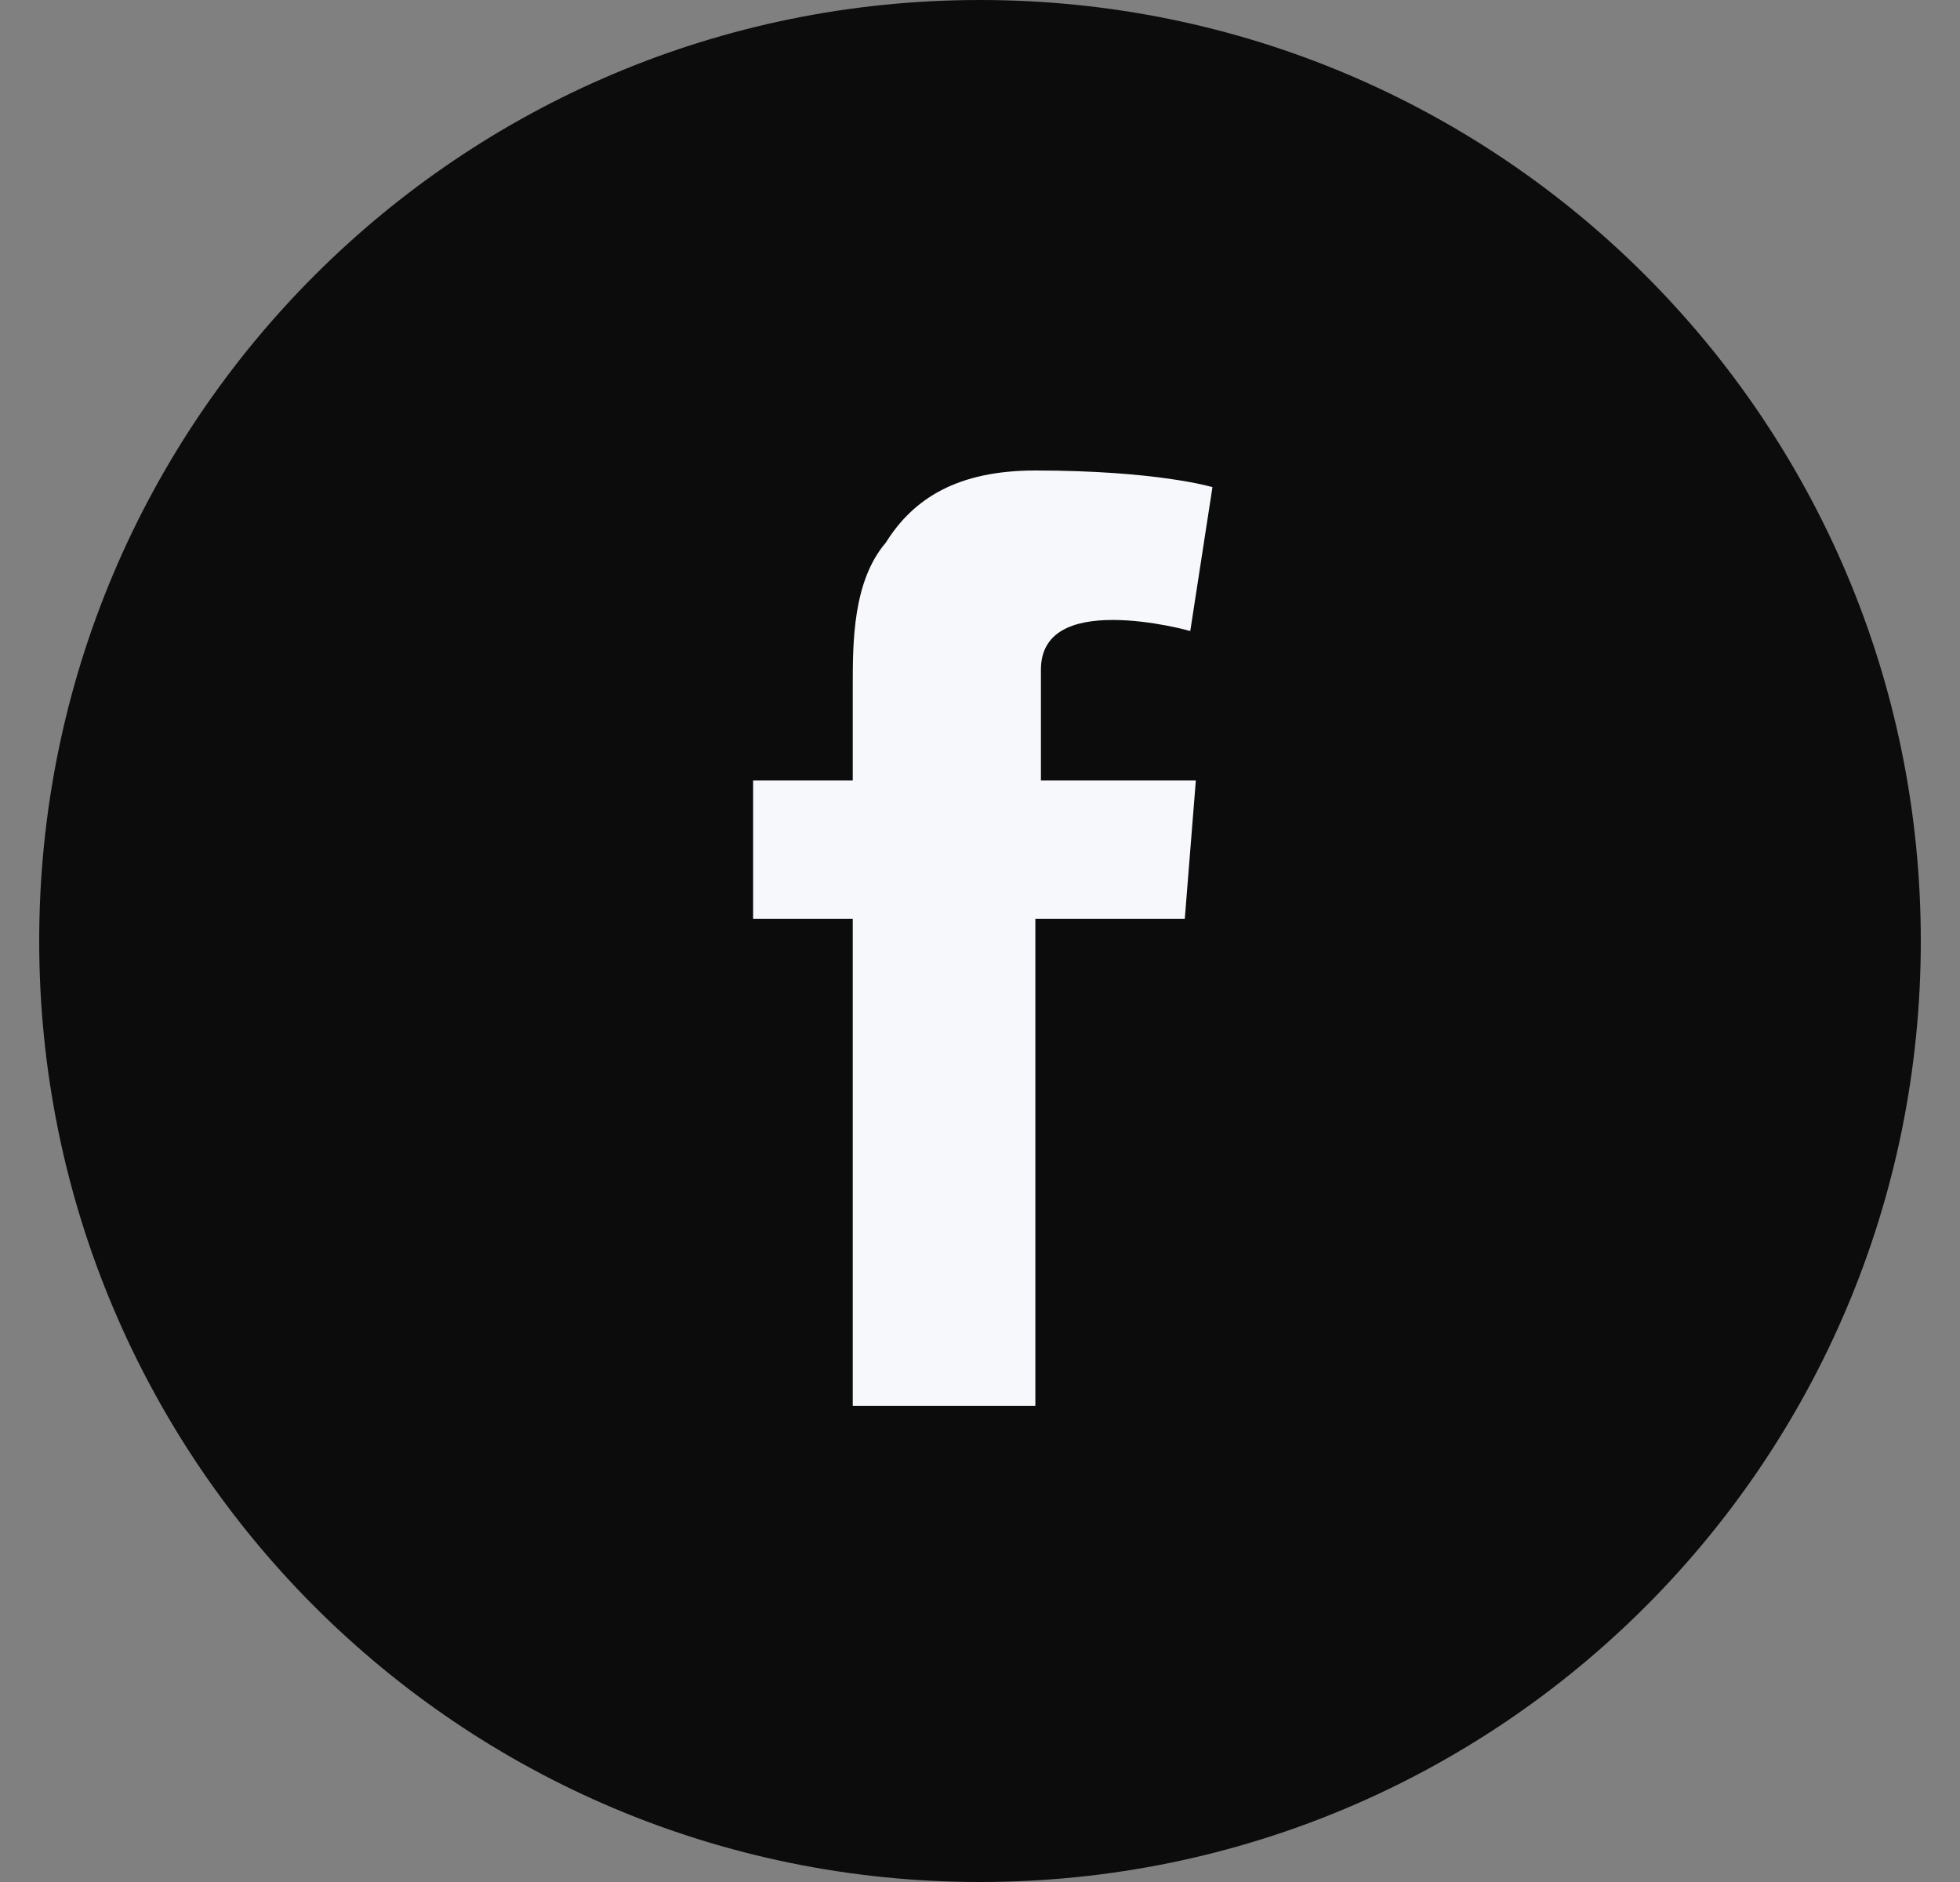<svg width="25" height="24" viewBox="0 0 25 24" fill="none" xmlns="http://www.w3.org/2000/svg">
<rect x="0" y="0" width="25" height="24" fill="#808080" stroke="none"/>
<g clip-path="url(#clip0_570_2130)">
<path d="M12.5 24C19.135 24 24.5 18.635 24.5 12C24.5 5.365 19.135 0 12.5 0C5.865 0 0.5 5.365 0.5 12C0.5 18.635 5.865 24 12.5 24Z" fill="#0C0C0C"/>
<path d="M9.606 9.953H10.877V8.753C10.877 8.188 10.877 7.412 11.3 6.918C11.653 6.353 12.218 6 13.206 6C14.759 6 15.465 6.212 15.465 6.212L15.182 8.047C15.182 8.047 14.688 7.906 14.194 7.906C13.7 7.906 13.277 8.047 13.277 8.541V9.953H15.253L15.112 11.718H13.206V17.929H10.877V11.718H9.606V9.953Z" fill="#F6F8FB"/>
</g>
<defs>
<clipPath id="clip0_570_2130">
<rect width="24" height="24" fill="white" transform="translate(0.5)"/>
</clipPath>
</defs>
</svg>
